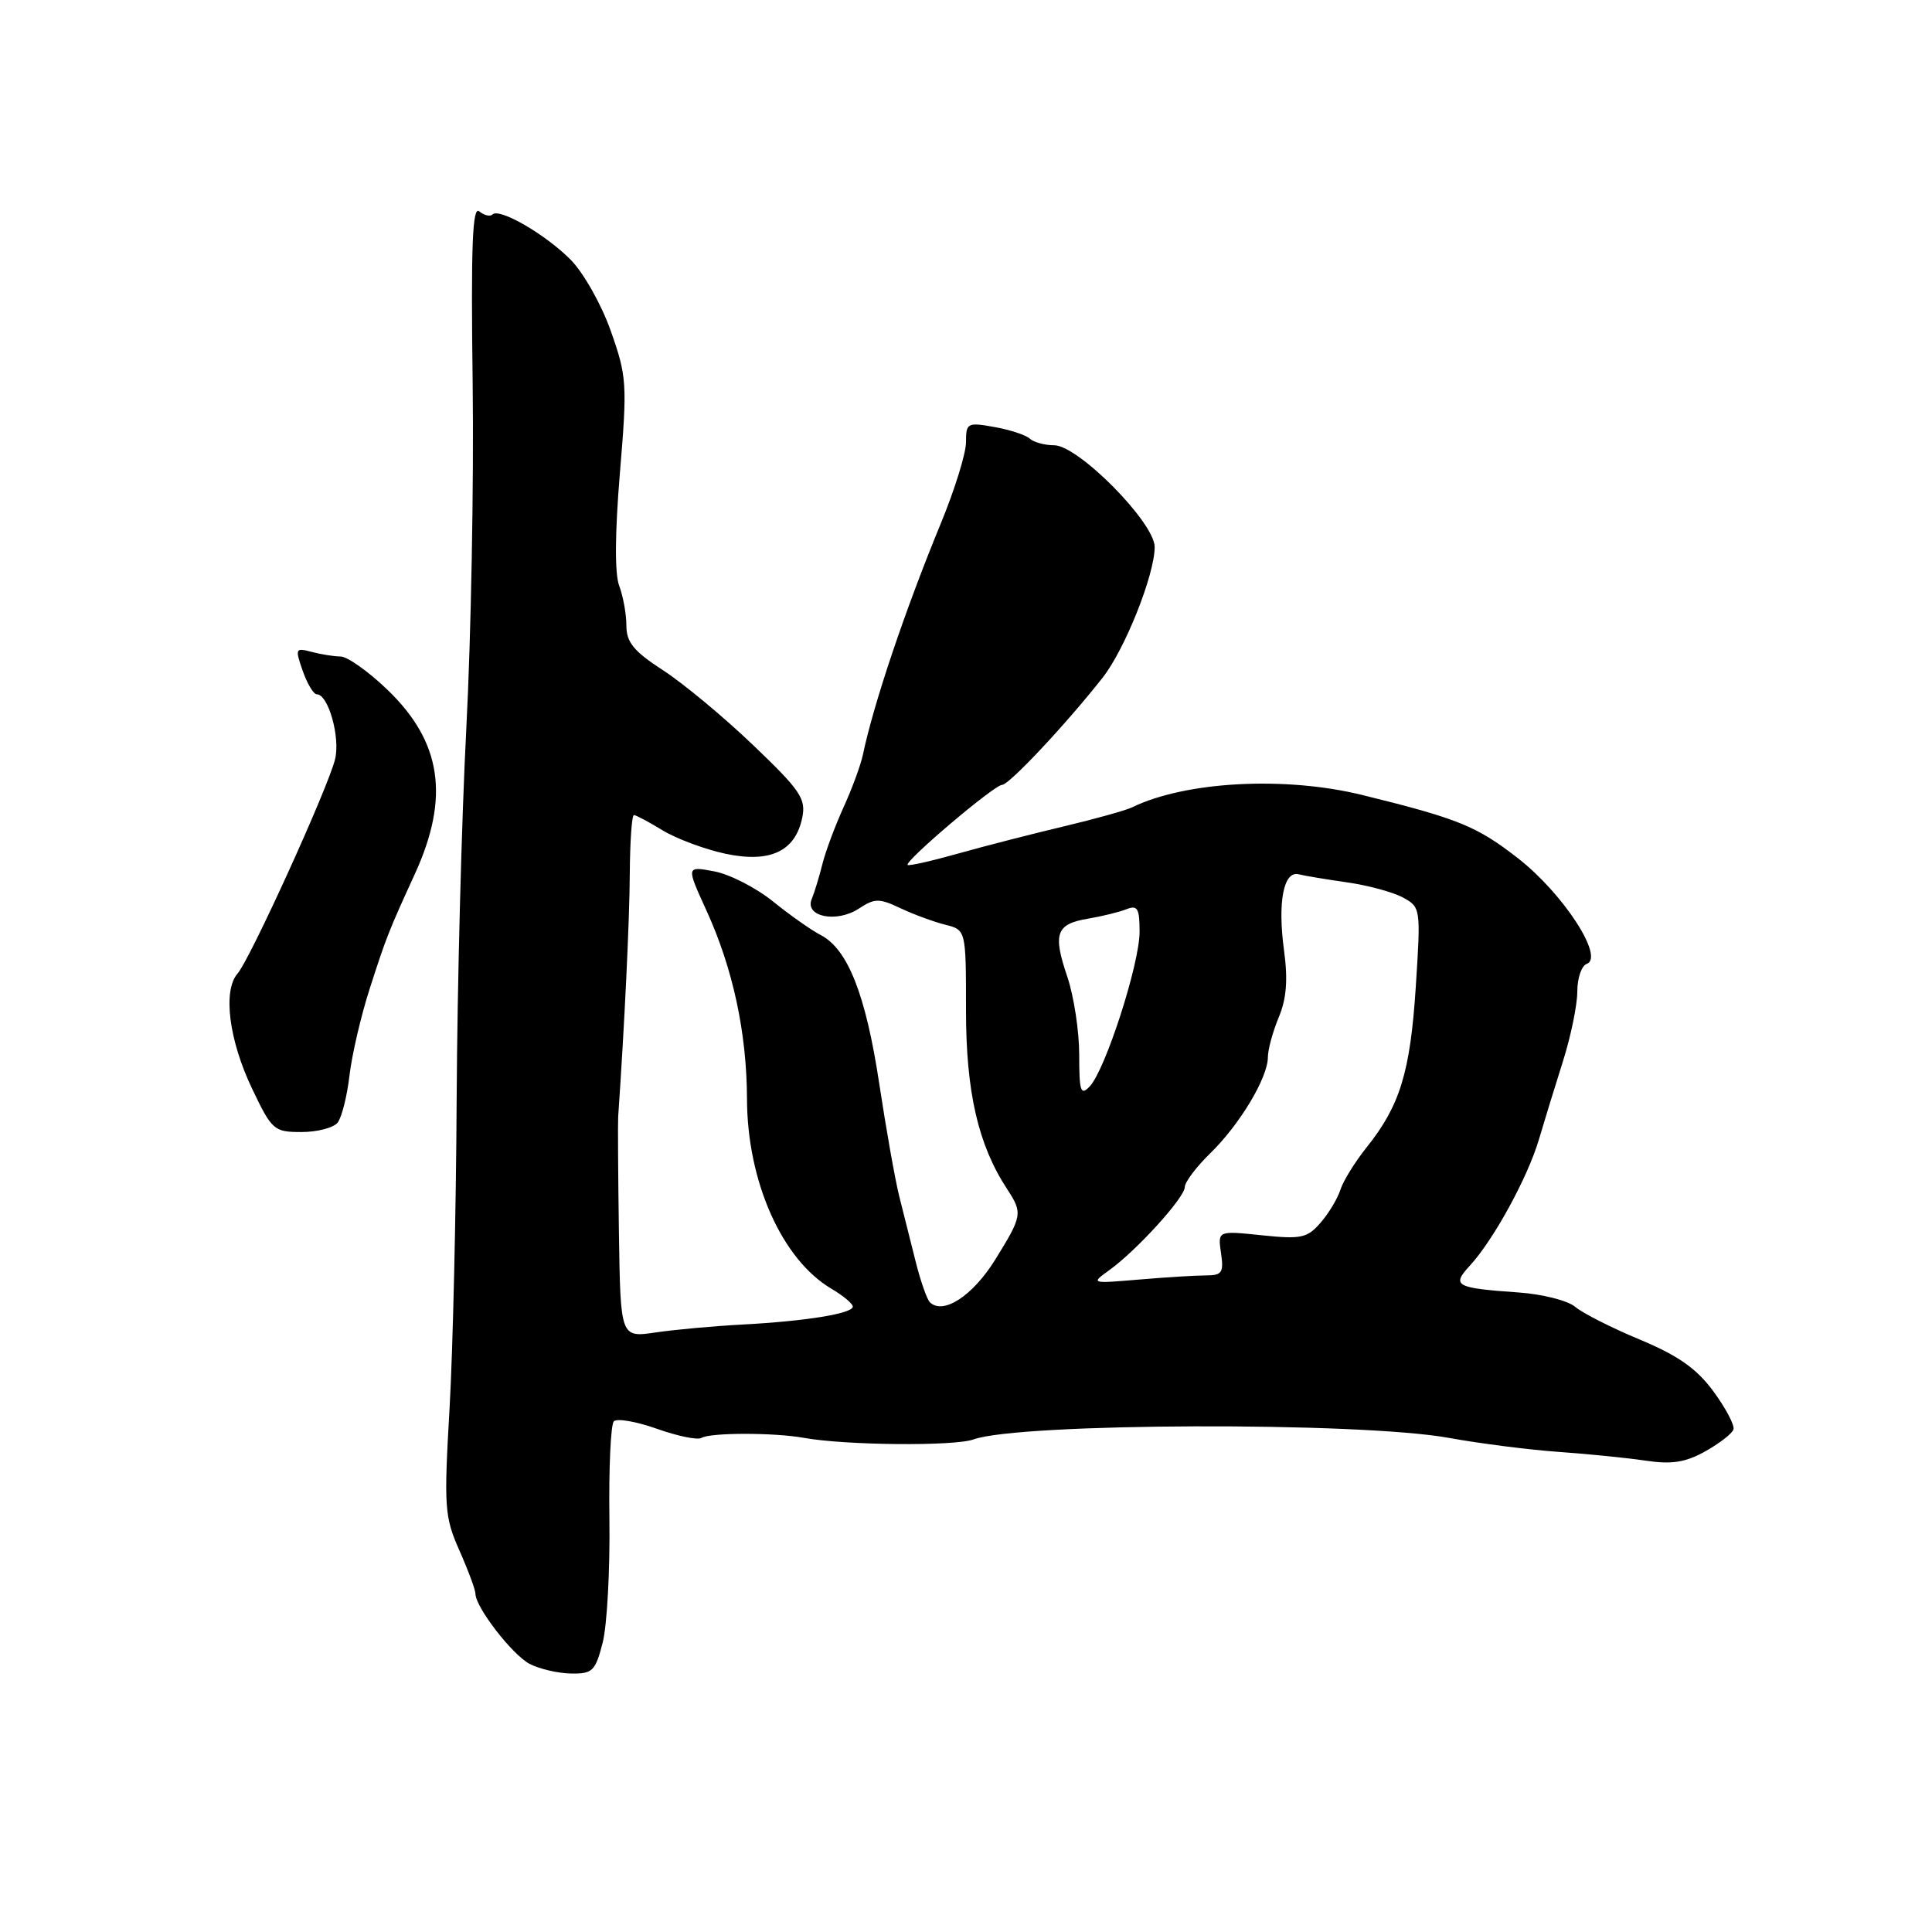 <?xml version="1.0" encoding="UTF-8" standalone="no"?>
<!DOCTYPE svg PUBLIC "-//W3C//DTD SVG 1.1//EN" "http://www.w3.org/Graphics/SVG/1.1/DTD/svg11.dtd" >
<svg xmlns="http://www.w3.org/2000/svg" xmlns:xlink="http://www.w3.org/1999/xlink" version="1.1" viewBox="0 0 256 256">
 <g >
 <path fill="currentColor"
d=" M 79.86 217.65 C 80.44 215.37 80.84 208.01 80.75 201.29 C 80.66 194.58 80.92 188.74 81.34 188.33 C 81.76 187.91 84.34 188.36 87.07 189.33 C 89.80 190.30 92.45 190.84 92.95 190.53 C 94.10 189.82 102.55 189.81 106.50 190.52 C 112.02 191.52 126.47 191.65 129.00 190.73 C 135.07 188.53 180.18 188.38 192.00 190.53 C 196.12 191.28 202.65 192.11 206.50 192.38 C 210.35 192.65 215.54 193.17 218.03 193.54 C 221.52 194.06 223.32 193.78 225.96 192.31 C 227.83 191.26 229.51 189.96 229.69 189.42 C 229.88 188.87 228.68 186.61 227.05 184.38 C 224.81 181.34 222.38 179.63 217.28 177.50 C 213.55 175.95 209.71 174.00 208.73 173.17 C 207.76 172.34 204.39 171.48 201.23 171.26 C 192.85 170.67 192.31 170.37 194.75 167.72 C 197.87 164.35 202.42 156.04 203.91 151.00 C 204.64 148.53 206.08 143.83 207.12 140.56 C 208.15 137.29 209.00 133.16 209.00 131.39 C 209.00 129.62 209.56 127.96 210.25 127.72 C 212.64 126.86 207.12 118.39 201.15 113.73 C 195.68 109.47 193.26 108.48 180.50 105.34 C 170.26 102.82 157.08 103.53 150.00 106.98 C 149.17 107.38 145.12 108.51 141.00 109.49 C 136.87 110.47 130.59 112.08 127.03 113.08 C 123.48 114.08 120.43 114.77 120.27 114.61 C 119.80 114.14 131.75 104.00 132.78 104.00 C 133.71 104.00 141.23 95.99 146.10 89.80 C 149.05 86.06 153.00 76.15 153.00 72.48 C 153.00 69.25 142.87 59.00 139.68 59.00 C 138.43 59.00 136.97 58.60 136.45 58.12 C 135.93 57.64 133.81 56.94 131.75 56.58 C 128.18 55.94 128.00 56.04 128.00 58.60 C 128.00 60.08 126.49 64.93 124.65 69.39 C 119.95 80.79 115.75 93.25 114.34 100.00 C 114.05 101.38 112.89 104.53 111.76 107.00 C 110.64 109.47 109.38 112.85 108.97 114.50 C 108.56 116.15 107.93 118.23 107.56 119.12 C 106.58 121.47 110.84 122.34 113.81 120.39 C 115.91 119.01 116.50 119.01 119.33 120.35 C 121.07 121.17 123.74 122.15 125.25 122.53 C 128.00 123.22 128.00 123.22 128.00 133.87 C 128.00 144.70 129.61 151.71 133.45 157.56 C 135.54 160.75 135.47 161.10 131.84 166.96 C 128.86 171.74 124.94 174.28 123.20 172.54 C 122.82 172.15 121.97 169.73 121.33 167.17 C 120.69 164.60 119.71 160.70 119.15 158.50 C 118.60 156.30 117.41 149.57 116.50 143.56 C 114.72 131.81 112.34 125.76 108.75 123.90 C 107.51 123.26 104.67 121.26 102.43 119.45 C 100.19 117.64 96.68 115.84 94.64 115.46 C 90.92 114.76 90.92 114.76 93.60 120.63 C 97.12 128.33 98.95 136.83 98.98 145.62 C 99.01 156.55 103.61 166.89 110.16 170.76 C 111.72 171.68 113.00 172.74 113.00 173.13 C 113.00 174.05 106.80 175.06 98.35 175.51 C 94.58 175.71 89.41 176.18 86.86 176.56 C 82.22 177.24 82.22 177.24 82.01 163.37 C 81.90 155.74 81.86 148.82 81.91 148.00 C 82.74 136.02 83.42 121.94 83.45 115.75 C 83.48 111.49 83.72 108.00 84.00 108.00 C 84.28 108.01 85.99 108.92 87.81 110.03 C 89.64 111.14 93.37 112.53 96.10 113.12 C 102.05 114.39 105.40 112.81 106.31 108.31 C 106.81 105.83 106.04 104.70 99.79 98.73 C 95.90 95.00 90.52 90.54 87.85 88.81 C 83.98 86.30 83.00 85.11 83.00 82.90 C 83.00 81.38 82.57 79.01 82.05 77.63 C 81.44 76.04 81.48 70.63 82.14 62.67 C 83.13 50.85 83.06 49.87 80.93 43.85 C 79.69 40.33 77.30 36.11 75.59 34.39 C 72.23 31.02 66.16 27.51 65.25 28.42 C 64.94 28.73 64.15 28.54 63.50 28.00 C 62.60 27.25 62.39 32.58 62.63 50.76 C 62.80 63.82 62.42 84.40 61.79 96.50 C 61.16 108.60 60.59 130.65 60.51 145.50 C 60.44 160.35 60.01 178.84 59.57 186.59 C 58.81 199.75 58.90 200.99 60.88 205.46 C 62.05 208.10 63.00 210.67 63.00 211.18 C 63.00 212.95 67.86 219.25 70.17 220.47 C 71.45 221.14 73.92 221.72 75.65 221.75 C 78.52 221.80 78.89 221.43 79.86 217.65 Z  M 44.74 148.75 C 45.28 148.06 45.99 145.25 46.31 142.50 C 46.63 139.75 47.84 134.57 48.99 131.00 C 51.18 124.19 51.50 123.38 54.96 115.83 C 59.63 105.64 58.53 98.29 51.30 91.36 C 48.80 88.96 46.02 86.99 45.12 86.99 C 44.23 86.98 42.49 86.70 41.26 86.37 C 39.15 85.81 39.08 85.94 40.11 88.89 C 40.71 90.60 41.55 92.00 41.98 92.00 C 43.50 92.00 45.11 97.70 44.40 100.60 C 43.46 104.43 33.15 127.08 31.48 129.00 C 29.50 131.26 30.33 137.81 33.40 144.25 C 36.03 149.76 36.30 150.00 39.95 150.00 C 42.04 150.00 44.20 149.44 44.74 148.75 Z  M 146.99 168.30 C 150.63 165.68 156.97 158.69 156.99 157.30 C 156.99 156.64 158.52 154.61 160.38 152.80 C 164.27 149.01 168.00 142.79 168.00 140.09 C 168.00 139.08 168.65 136.70 169.44 134.80 C 170.47 132.34 170.67 129.82 170.14 125.93 C 169.27 119.53 170.08 115.35 172.09 115.85 C 172.86 116.05 175.75 116.52 178.50 116.92 C 181.25 117.31 184.58 118.21 185.89 118.92 C 188.25 120.20 188.27 120.36 187.60 130.74 C 186.87 142.05 185.51 146.50 181.10 152.01 C 179.55 153.95 177.98 156.48 177.61 157.65 C 177.24 158.81 176.06 160.78 174.98 162.02 C 173.22 164.05 172.41 164.22 167.19 163.68 C 161.36 163.07 161.36 163.07 161.79 166.03 C 162.17 168.64 161.93 169.00 159.76 169.00 C 158.40 169.00 154.41 169.25 150.90 169.55 C 144.54 170.09 144.51 170.08 146.99 168.30 Z  M 143.00 139.75 C 143.00 136.63 142.29 131.99 141.43 129.44 C 139.48 123.71 139.93 122.44 144.16 121.73 C 146.00 121.42 148.29 120.86 149.25 120.48 C 150.73 119.89 151.00 120.36 151.00 123.48 C 151.00 127.72 146.46 141.79 144.39 143.96 C 143.19 145.22 143.00 144.64 143.00 139.75 Z "/>
</g>
</svg>